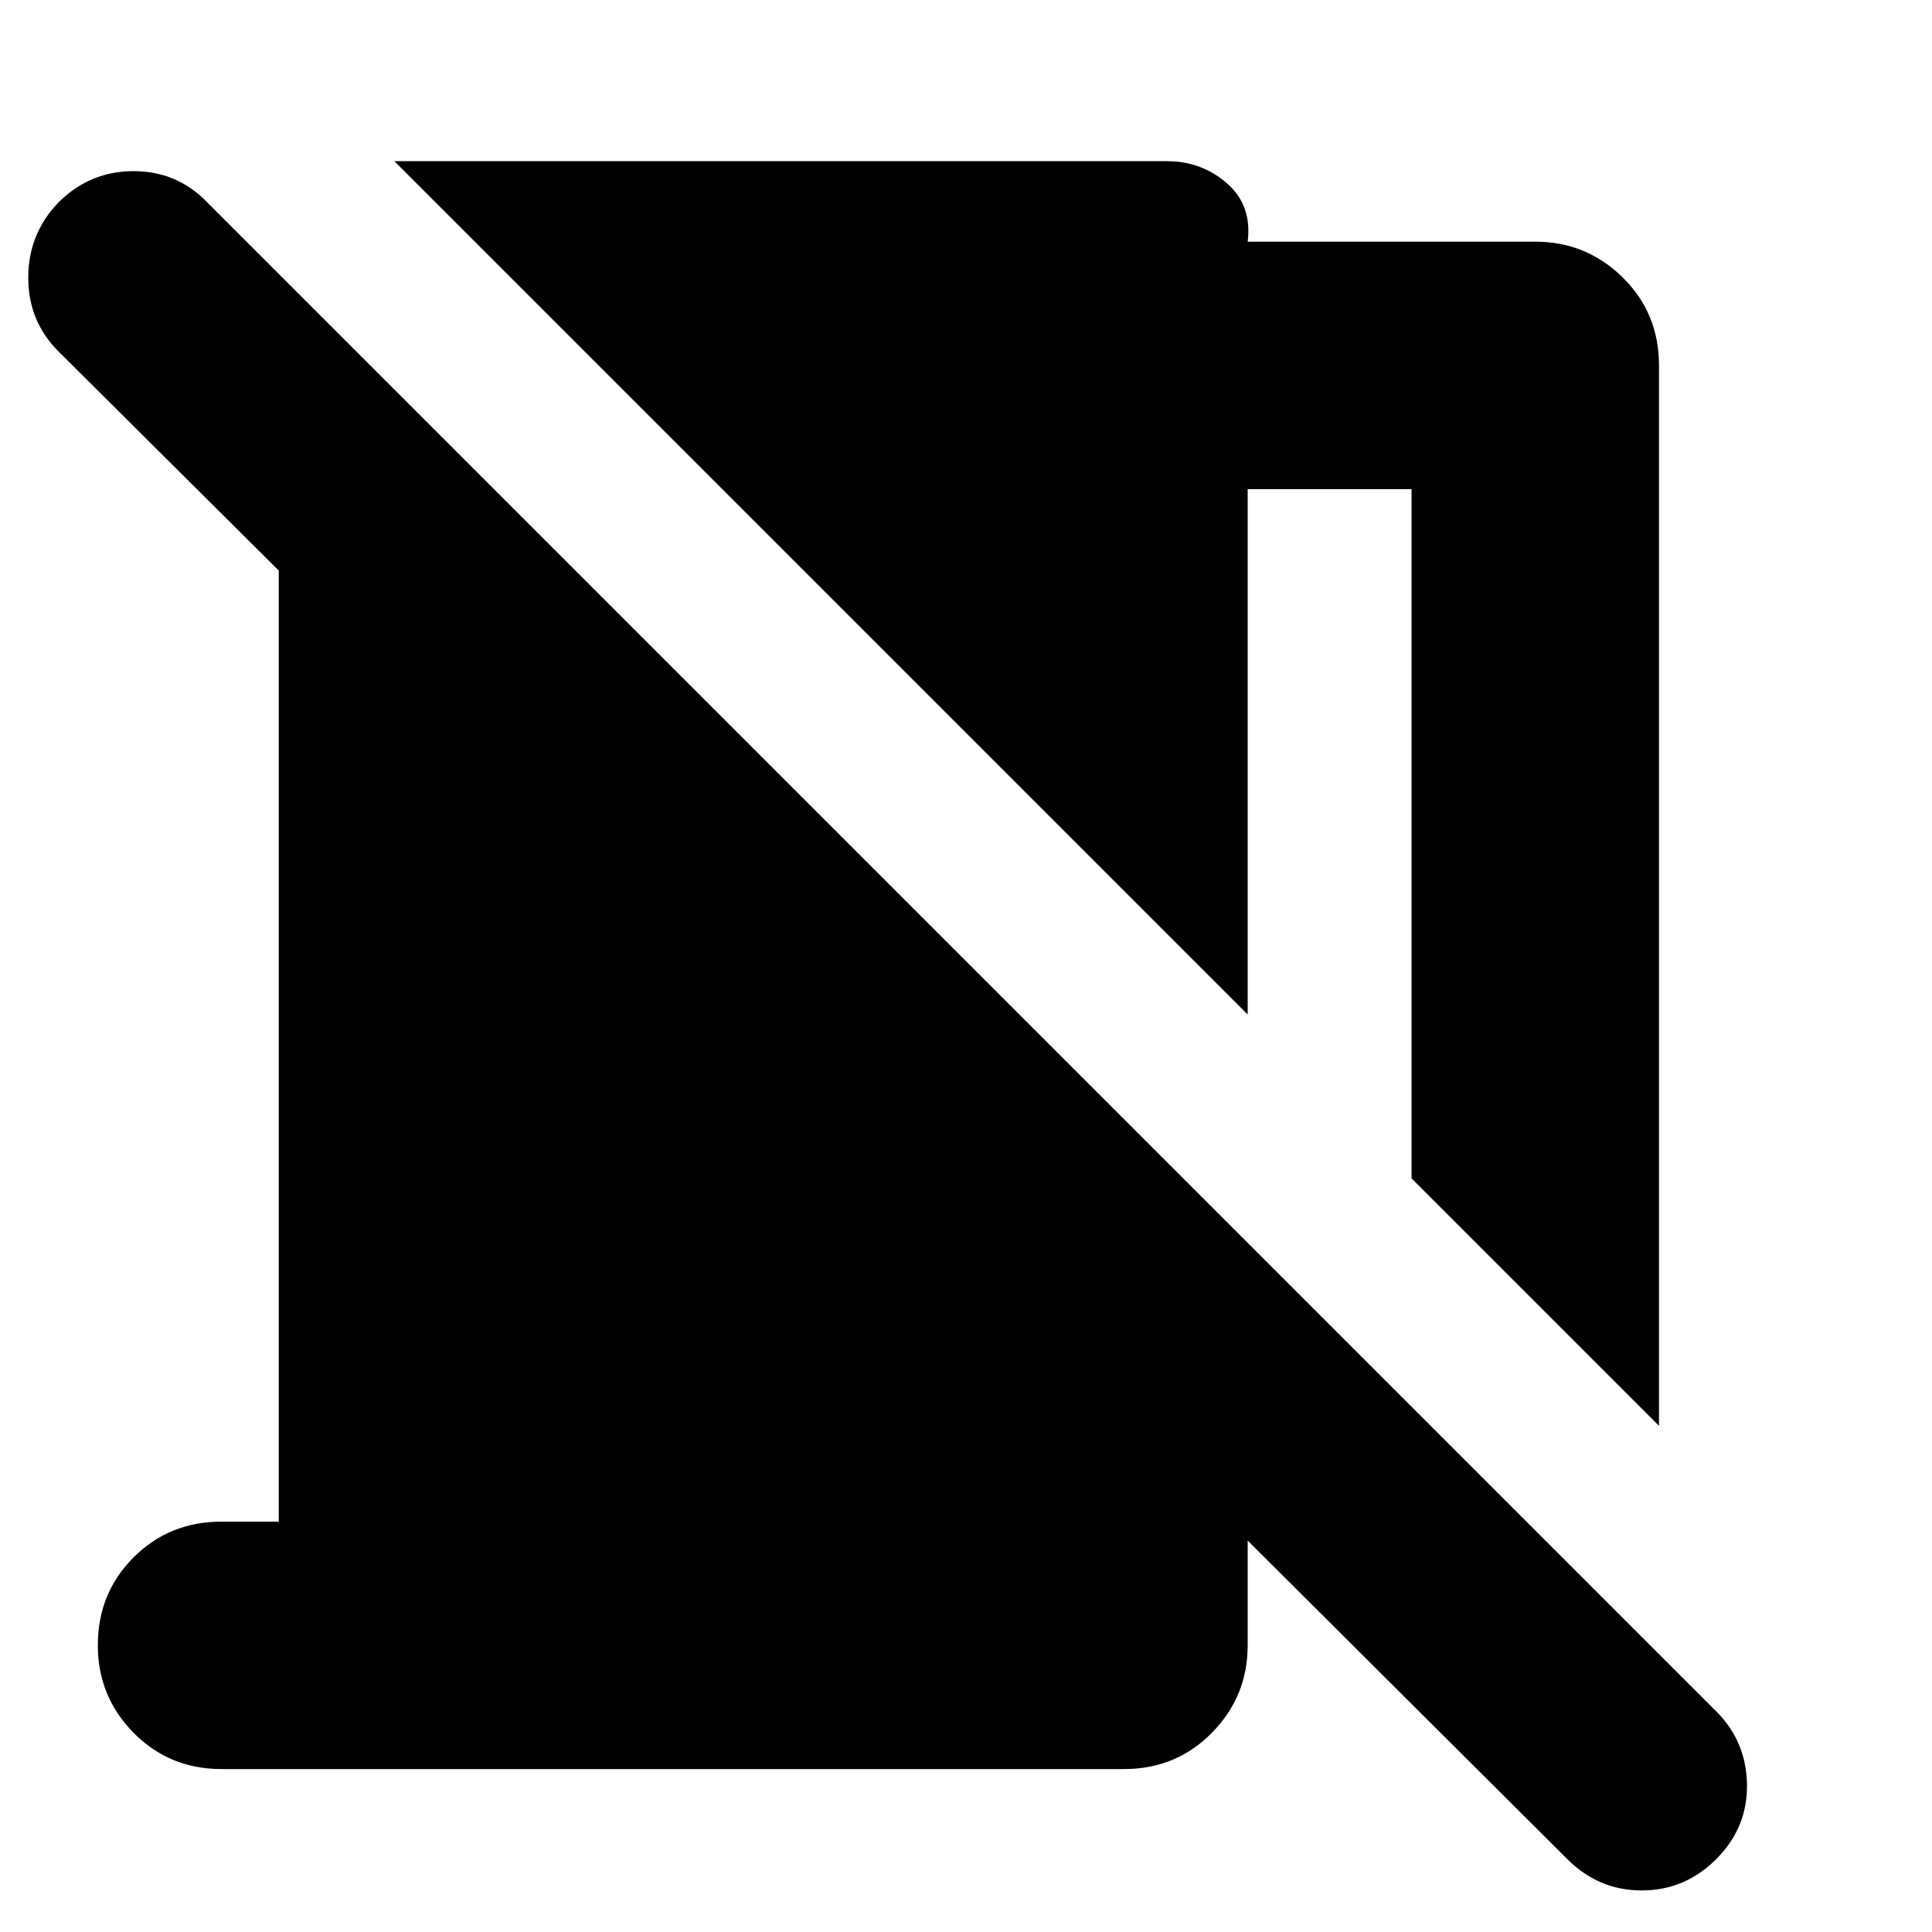 <svg xmlns="http://www.w3.org/2000/svg" height="24" viewBox="0 -960 960 960" width="24"><path d="M824.35-251.52 701.39-374.48v-342.48h-81.43v261.05l-424-424h384q17 0 29.63 10.93 12.63 10.94 10.37 29.07h142.91q25.39 0 43.44 17.76 18.04 17.76 18.04 43.72v526.91Zm-45.57 215.3L619.96-194.48v52.05q0 25.39-17.76 43.43-17.77 18.04-43.72 18.04H110.09q-25.96 0-43.72-18.04-17.76-18.04-17.76-43.43 0-25.96 17.76-43.72 17.76-17.76 43.72-17.76h28.43v-472.57L29.04-785.39q-15-15-15-36.72t15-37.28q15.57-15.57 37.29-15.57 21.71 0 36.71 15.57l749.74 749.74q15 15 15.29 36.43.28 21.44-15.29 37-15.56 15.57-37 15.57-21.43 0-37-15.57Z"/></svg>